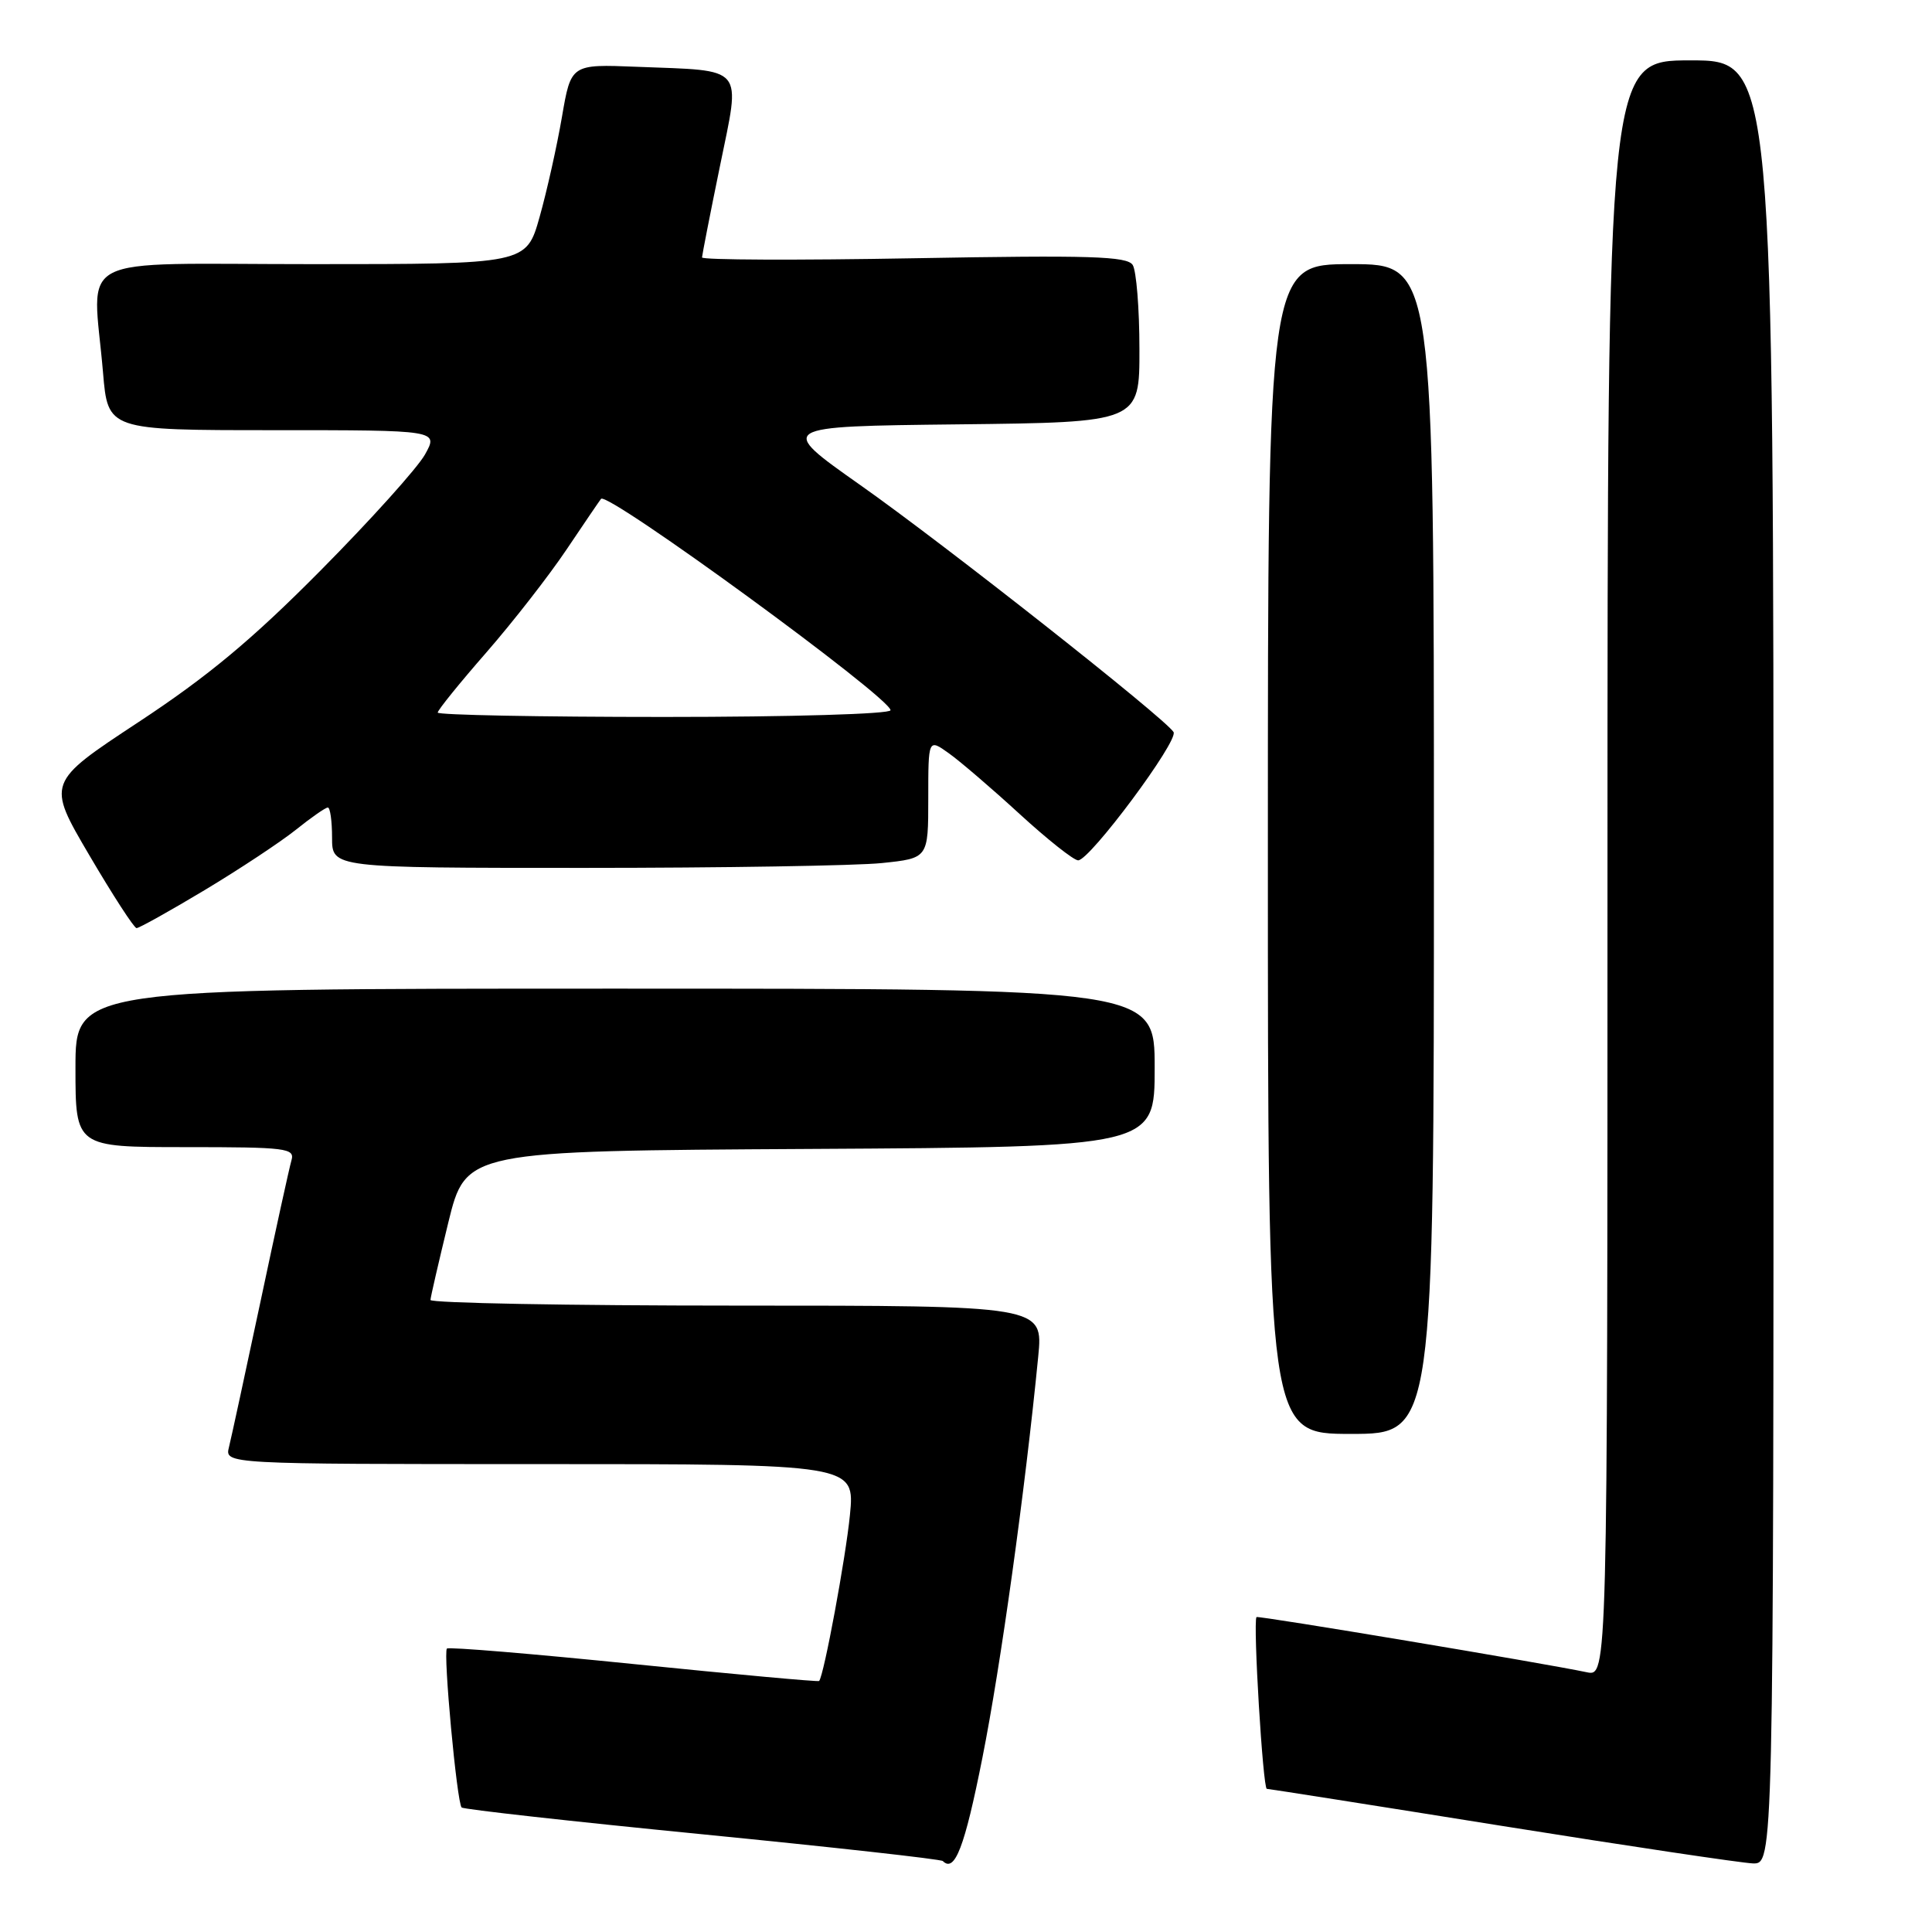 <?xml version="1.0" encoding="UTF-8" standalone="no"?>
<!DOCTYPE svg PUBLIC "-//W3C//DTD SVG 1.1//EN" "http://www.w3.org/Graphics/SVG/1.1/DTD/svg11.dtd" >
<svg xmlns="http://www.w3.org/2000/svg" xmlns:xlink="http://www.w3.org/1999/xlink" version="1.1" viewBox="0 0 256 256">
 <g >
 <path fill="currentColor"
d=" M 130.17 232.93 C 132.59 220.80 135.82 197.59 137.57 179.75 C 138.23 173.00 138.23 173.00 97.62 173.00 C 75.28 173.00 57.02 172.66 57.04 172.25 C 57.06 171.84 58.13 167.22 59.40 162.00 C 61.73 152.50 61.73 152.50 107.36 152.24 C 153.00 151.98 153.00 151.98 153.00 141.49 C 153.00 131.00 153.00 131.00 81.50 131.00 C 10.00 131.00 10.00 131.00 10.00 141.50 C 10.00 152.00 10.00 152.00 24.57 152.00 C 37.97 152.00 39.09 152.14 38.62 153.75 C 38.34 154.71 36.49 163.15 34.51 172.50 C 32.52 181.85 30.65 190.51 30.34 191.75 C 29.78 194.00 29.78 194.00 71.53 194.00 C 113.28 194.00 113.28 194.00 112.62 200.75 C 112.06 206.41 109.19 221.94 108.54 222.74 C 108.44 222.87 97.39 221.86 84.00 220.50 C 70.61 219.14 59.46 218.21 59.22 218.44 C 58.70 218.97 60.54 238.88 61.17 239.50 C 61.42 239.75 75.77 241.35 93.05 243.05 C 110.34 244.76 124.68 246.35 124.93 246.60 C 126.51 248.18 127.82 244.77 130.17 232.93 Z  M 235.00 127.50 C 235.00 8.00 235.00 8.00 224.00 8.00 C 213.00 8.00 213.00 8.00 213.00 115.08 C 213.00 222.16 213.00 222.16 210.25 221.58 C 204.74 220.41 166.63 214.04 166.49 214.27 C 166.02 215.06 167.34 237.01 167.86 237.03 C 168.21 237.05 182.22 239.25 199.00 241.94 C 215.78 244.62 230.74 246.85 232.25 246.91 C 235.00 247.00 235.00 247.00 235.00 127.50 Z  M 190.00 112.50 C 190.00 35.00 190.00 35.00 179.00 35.00 C 168.00 35.00 168.00 35.00 168.00 112.50 C 168.00 190.00 168.00 190.00 179.00 190.00 C 190.00 190.00 190.00 190.00 190.00 112.50 Z  M 27.09 117.96 C 31.72 115.18 37.16 111.58 39.19 109.96 C 41.22 108.33 43.13 107.00 43.44 107.00 C 43.75 107.00 44.00 108.80 44.00 111.00 C 44.00 115.00 44.00 115.00 77.35 115.00 C 95.70 115.00 113.47 114.71 116.85 114.36 C 123.00 113.72 123.00 113.72 123.00 105.79 C 123.00 97.86 123.00 97.86 125.75 99.83 C 127.26 100.91 131.49 104.54 135.15 107.90 C 138.81 111.25 142.28 114.00 142.86 114.00 C 144.41 114.00 156.21 98.14 155.50 97.00 C 154.38 95.18 125.11 72.10 114.00 64.28 C 102.96 56.50 102.96 56.50 126.98 56.23 C 151.00 55.96 151.00 55.96 150.98 46.23 C 150.98 40.88 150.57 35.87 150.09 35.11 C 149.35 33.95 144.45 33.80 121.10 34.22 C 105.65 34.50 93.01 34.45 93.02 34.11 C 93.04 33.78 94.10 28.32 95.40 22.00 C 98.15 8.52 98.91 9.42 84.37 8.85 C 75.66 8.50 75.66 8.50 74.46 15.50 C 73.80 19.35 72.47 25.31 71.50 28.75 C 69.74 35.00 69.74 35.00 41.37 35.00 C 9.07 35.00 12.29 33.33 13.65 49.35 C 14.29 57.00 14.29 57.00 36.20 57.00 C 58.11 57.00 58.11 57.00 56.31 60.23 C 55.31 62.01 49.10 68.91 42.50 75.57 C 33.42 84.74 27.54 89.63 18.34 95.69 C 6.18 103.70 6.18 103.70 11.84 113.33 C 14.95 118.63 17.77 122.97 18.09 122.98 C 18.42 122.99 22.47 120.73 27.09 117.96 Z  M 58.00 94.42 C 58.00 94.10 60.89 90.52 64.43 86.47 C 67.97 82.41 72.76 76.26 75.08 72.80 C 77.41 69.33 79.46 66.32 79.64 66.10 C 80.49 65.06 118.00 92.45 118.00 94.11 C 118.00 94.61 104.80 95.00 88.00 95.00 C 71.50 95.00 58.00 94.74 58.00 94.42 Z "/>
</g>
</svg>